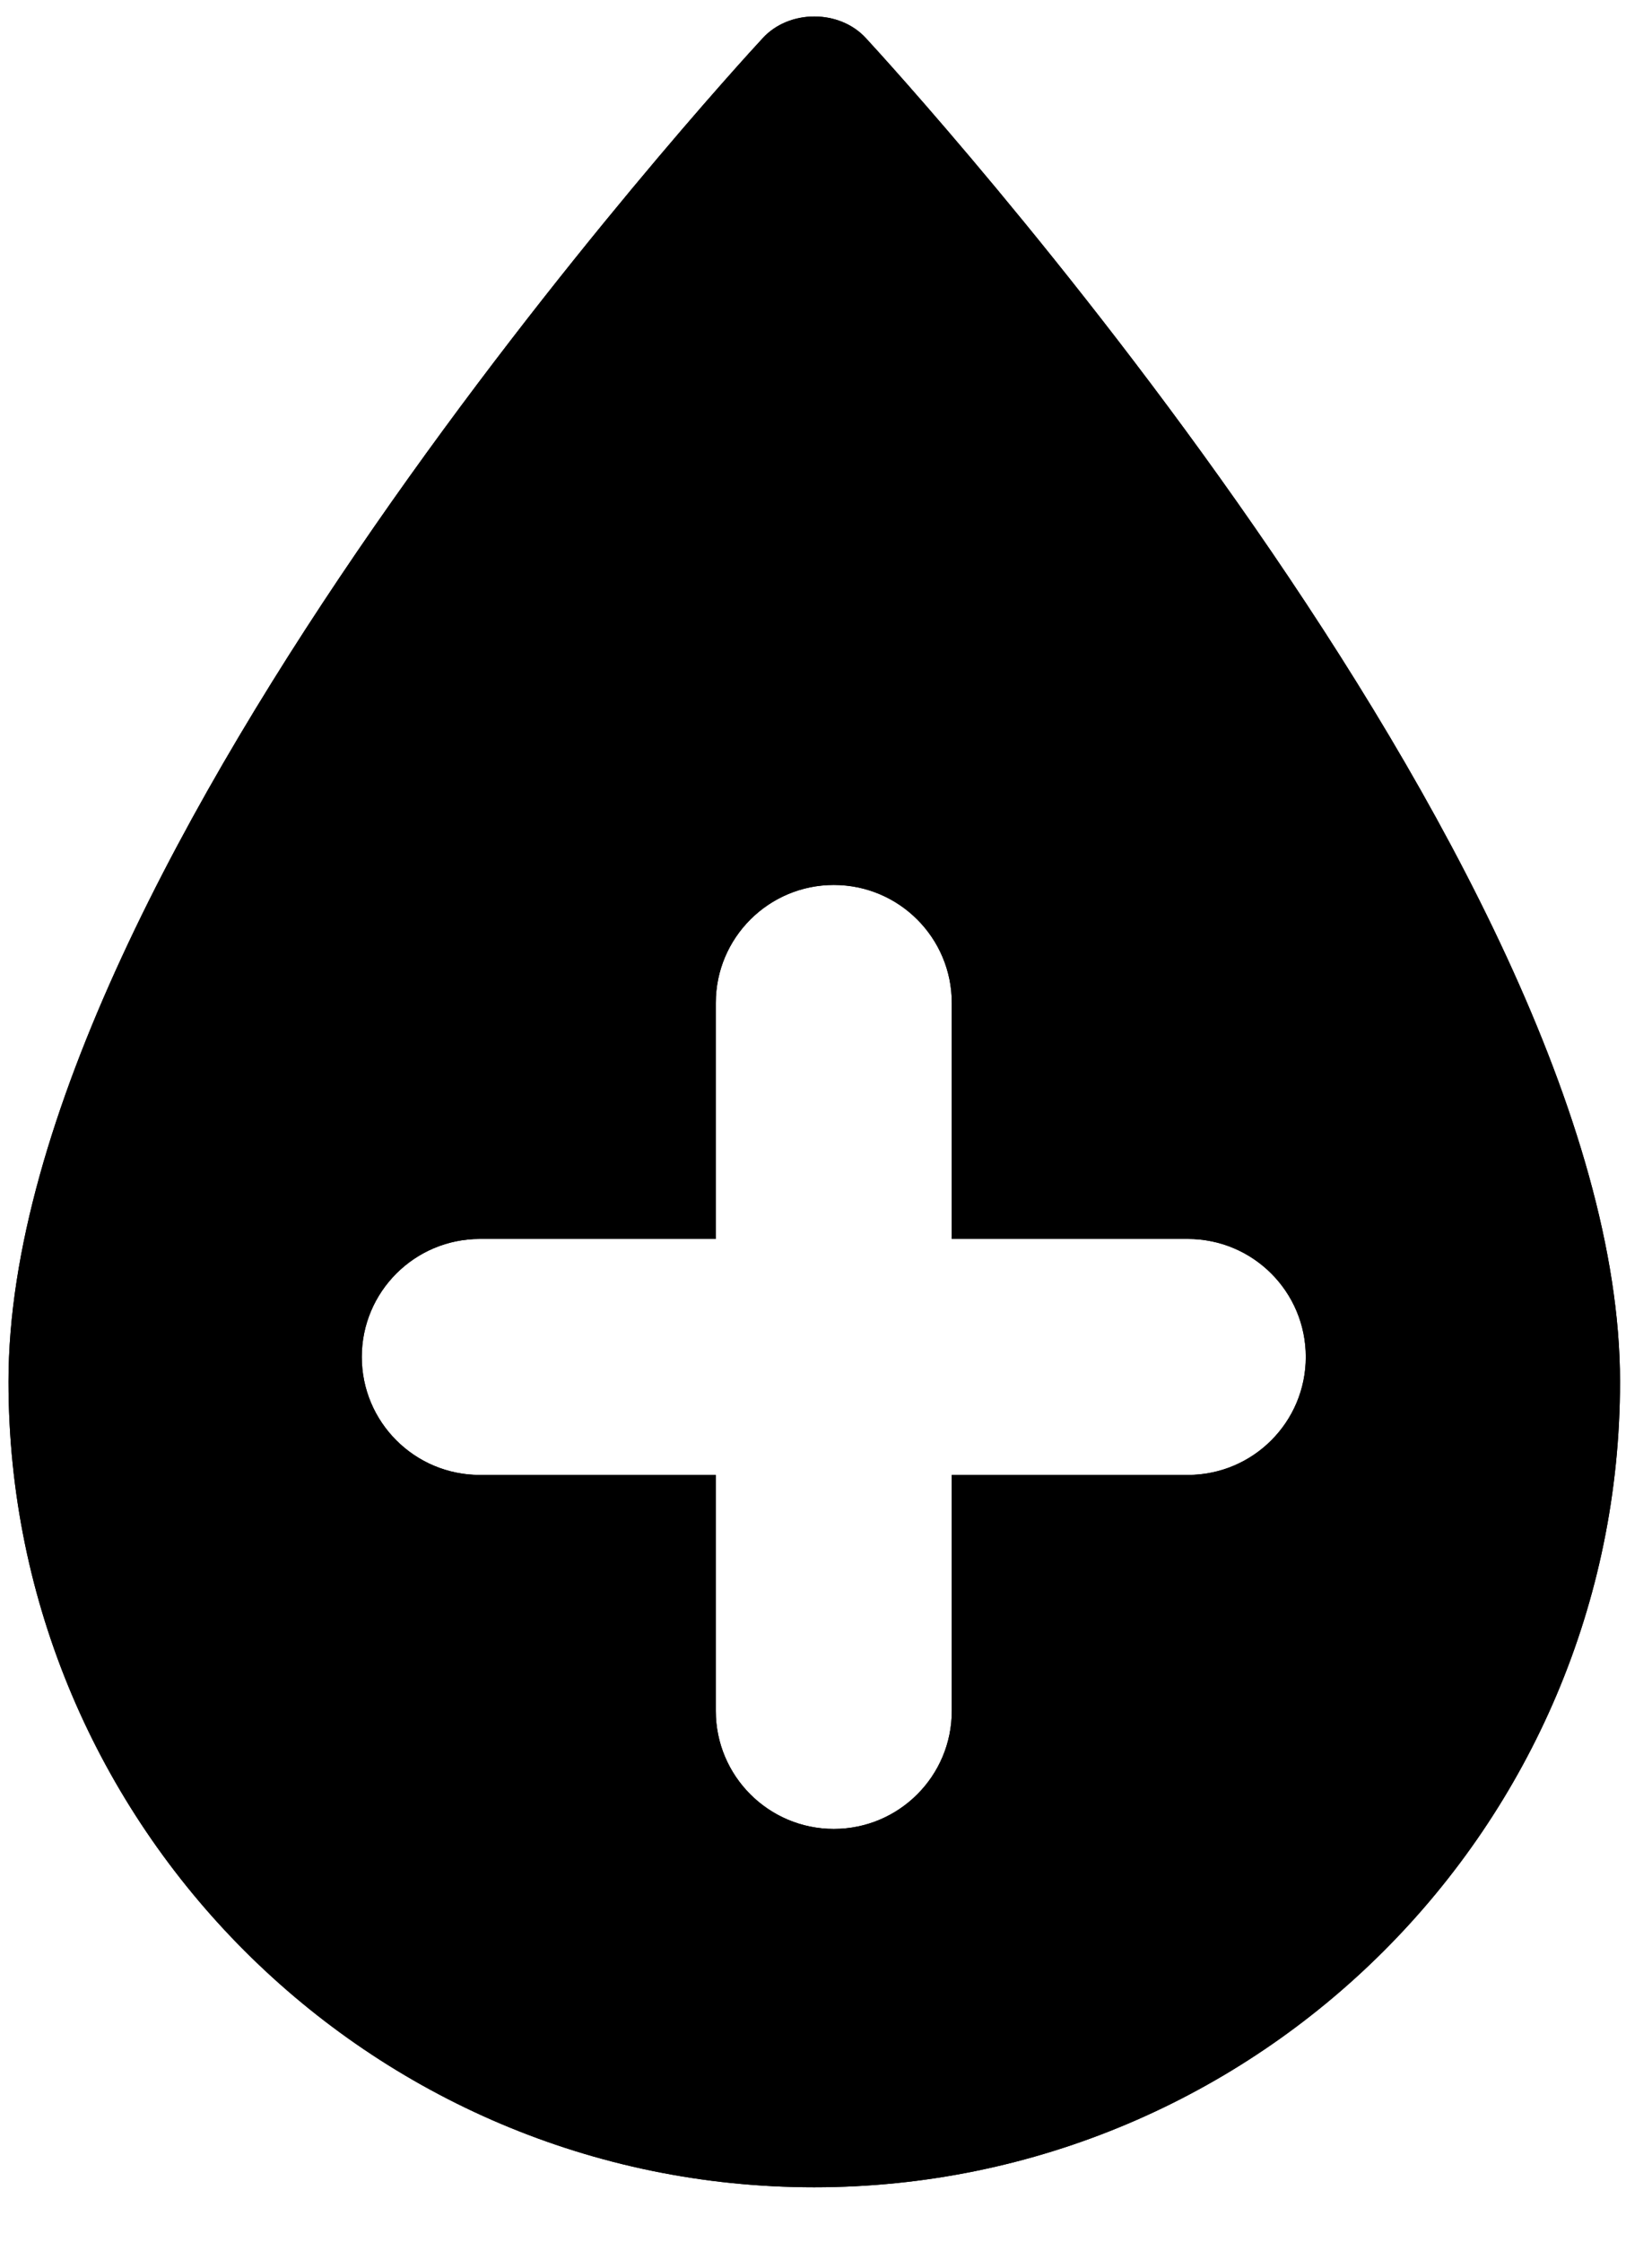 <svg width="14" height="19" viewBox="0 0 14 19" fill="currentColor" xmlns="http://www.w3.org/2000/svg">
<path fill-rule="evenodd" clip-rule="evenodd" d="M6.465 0.322C6.689 0.079 7.113 0.079 7.337 0.322H7.337C7.598 0.605 13.729 7.293 13.729 11.709C13.729 15.474 10.666 18.537 6.9 18.537C3.135 18.537 0.072 15.474 0.072 11.709C0.072 7.293 6.203 0.604 6.465 0.322ZM7.066 7.5C7.619 7.5 8.066 7.948 8.066 8.5V10.5H10.066C10.619 10.5 11.066 10.948 11.066 11.5C11.066 12.052 10.619 12.5 10.066 12.5H8.066V14.5C8.066 15.052 7.619 15.5 7.066 15.5C6.514 15.5 6.066 15.052 6.066 14.5V12.5H4.066C3.514 12.5 3.066 12.052 3.066 11.5C3.066 10.948 3.514 10.5 4.066 10.5H6.066V8.5C6.066 7.948 6.514 7.5 7.066 7.5Z" fill="currentColor"/>
<path fill-rule="evenodd" clip-rule="evenodd" d="M6.465 0.322C6.689 0.079 7.113 0.079 7.337 0.322H7.337C7.598 0.605 13.729 7.293 13.729 11.709C13.729 15.474 10.666 18.537 6.9 18.537C3.135 18.537 0.072 15.474 0.072 11.709C0.072 7.293 6.203 0.604 6.465 0.322ZM7.066 7.5C7.619 7.5 8.066 7.948 8.066 8.5V10.5H10.066C10.619 10.5 11.066 10.948 11.066 11.5C11.066 12.052 10.619 12.5 10.066 12.5H8.066V14.5C8.066 15.052 7.619 15.5 7.066 15.5C6.514 15.5 6.066 15.052 6.066 14.5V12.5H4.066C3.514 12.5 3.066 12.052 3.066 11.5C3.066 10.948 3.514 10.5 4.066 10.5H6.066V8.5C6.066 7.948 6.514 7.5 7.066 7.5Z" fill="currentColor"/>
</svg>
